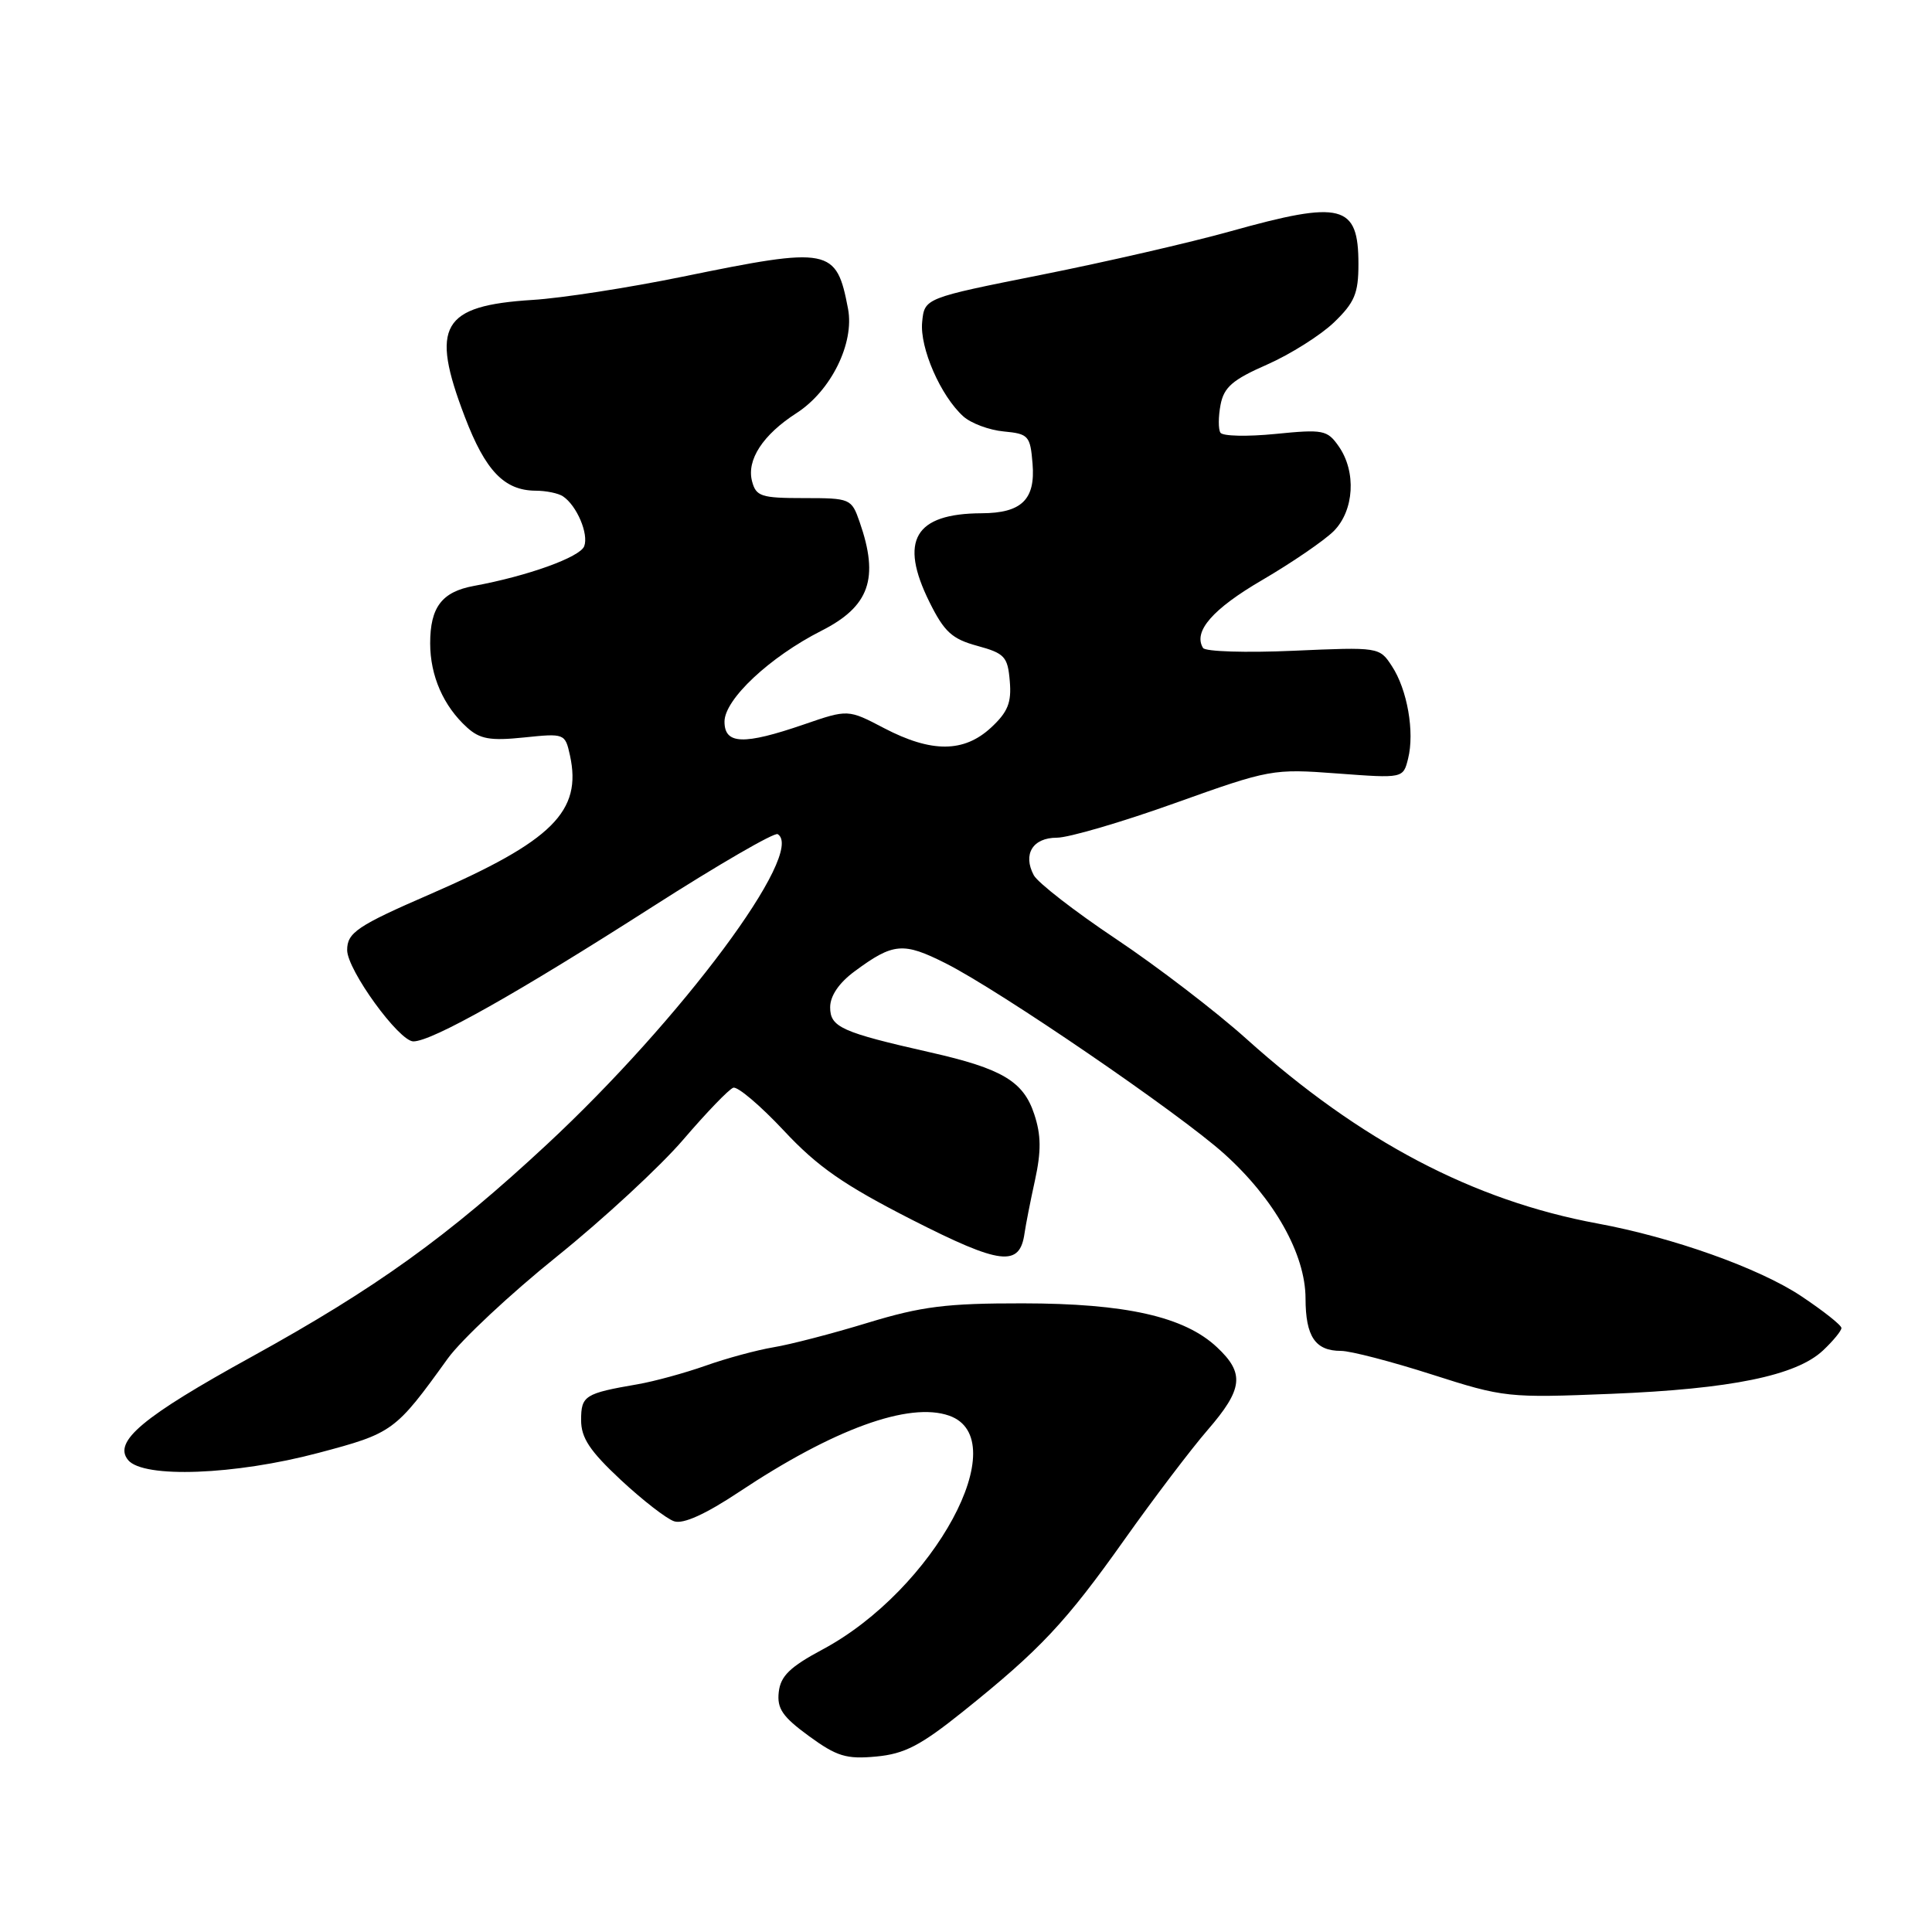 <?xml version="1.0" encoding="UTF-8" standalone="no"?>
<!DOCTYPE svg PUBLIC "-//W3C//DTD SVG 1.1//EN" "http://www.w3.org/Graphics/SVG/1.1/DTD/svg11.dtd" >
<svg xmlns="http://www.w3.org/2000/svg" xmlns:xlink="http://www.w3.org/1999/xlink" version="1.1" viewBox="0 0 256 256">
 <g >
 <path fill="currentColor"
d=" M 127.60 226.79 C 137.84 218.58 141.21 214.99 148.98 204.03 C 152.85 198.57 157.82 192.02 160.01 189.49 C 164.72 184.05 164.95 181.97 161.25 178.51 C 156.93 174.46 149.17 172.71 135.50 172.70 C 125.42 172.69 122.14 173.10 115.00 175.27 C 110.33 176.70 104.70 178.16 102.50 178.52 C 100.30 178.89 96.25 179.98 93.50 180.96 C 90.75 181.93 86.70 183.04 84.50 183.42 C 77.48 184.63 77.00 184.93 77.00 188.17 C 77.00 190.53 78.15 192.26 82.25 196.09 C 85.14 198.78 88.32 201.25 89.33 201.58 C 90.53 201.98 93.47 200.65 97.90 197.71 C 110.46 189.35 120.45 185.72 125.76 187.58 C 134.59 190.67 123.79 210.64 109.00 218.56 C 104.68 220.87 103.43 222.08 103.19 224.20 C 102.94 226.39 103.68 227.48 107.19 230.04 C 110.89 232.74 112.15 233.12 116.10 232.75 C 119.86 232.40 121.97 231.30 127.60 226.79 Z  M 42.18 192.52 C 52.07 189.90 52.37 189.68 59.34 180.00 C 61.13 177.53 67.62 171.45 73.78 166.50 C 79.93 161.55 87.48 154.57 90.54 151.00 C 93.60 147.43 96.58 144.33 97.16 144.13 C 97.73 143.93 100.74 146.48 103.85 149.80 C 108.35 154.62 111.80 157.01 120.83 161.62 C 132.62 167.62 135.13 167.92 135.76 163.39 C 135.91 162.35 136.52 159.20 137.14 156.39 C 137.98 152.53 137.96 150.40 137.04 147.63 C 135.61 143.28 132.79 141.60 123.29 139.45 C 111.50 136.78 110.00 136.11 110.00 133.47 C 110.00 131.96 111.17 130.23 113.25 128.70 C 118.36 124.92 119.68 124.81 125.30 127.64 C 132.47 131.25 156.23 147.50 162.21 152.88 C 168.85 158.85 172.98 166.19 172.99 172.05 C 173.00 177.11 174.28 179.00 177.69 179.00 C 178.95 179.00 184.37 180.41 189.74 182.13 C 199.28 185.19 199.82 185.24 213.50 184.69 C 229.36 184.05 238.01 182.28 241.56 178.94 C 242.90 177.68 244.00 176.34 244.00 175.97 C 244.00 175.59 241.59 173.69 238.65 171.73 C 233.08 168.03 221.65 163.96 211.68 162.12 C 195.20 159.07 180.25 151.21 165.15 137.65 C 161.11 134.02 153.34 128.07 147.88 124.42 C 142.43 120.78 137.52 116.97 136.98 115.97 C 135.50 113.19 136.84 111.00 140.04 111.00 C 141.60 111.00 148.64 108.94 155.68 106.42 C 168.26 101.92 168.66 101.85 177.21 102.49 C 185.93 103.14 185.93 103.14 186.58 100.52 C 187.46 97.01 186.48 91.37 184.43 88.26 C 182.79 85.74 182.71 85.73 171.37 86.23 C 165.09 86.51 159.71 86.34 159.41 85.86 C 158.07 83.68 160.67 80.69 167.28 76.84 C 171.21 74.54 175.46 71.63 176.72 70.38 C 179.44 67.65 179.75 62.51 177.38 59.13 C 175.87 56.97 175.32 56.87 169.00 57.50 C 165.27 57.87 161.99 57.80 161.71 57.33 C 161.42 56.87 161.43 55.20 161.73 53.63 C 162.18 51.30 163.33 50.31 167.89 48.31 C 170.97 46.95 174.96 44.44 176.75 42.73 C 179.49 40.09 180.00 38.89 180.00 35.00 C 180.00 27.07 177.83 26.51 163.00 30.66 C 157.78 32.12 146.53 34.71 138.00 36.41 C 122.50 39.50 122.50 39.50 122.19 42.68 C 121.86 46.10 124.64 52.46 127.64 55.17 C 128.66 56.09 131.07 56.99 133.00 57.17 C 136.29 57.48 136.52 57.74 136.82 61.46 C 137.21 66.20 135.36 67.99 130.06 68.01 C 121.19 68.05 119.11 71.61 123.16 79.78 C 125.12 83.73 126.15 84.67 129.50 85.58 C 133.12 86.57 133.53 87.01 133.80 90.24 C 134.05 93.10 133.55 94.34 131.32 96.41 C 127.72 99.74 123.43 99.76 117.16 96.49 C 112.37 93.98 112.37 93.98 106.53 95.99 C 98.53 98.74 96.00 98.65 96.00 95.62 C 96.00 92.67 102.00 87.05 108.84 83.58 C 115.22 80.35 116.52 76.65 113.90 69.15 C 112.83 66.07 112.67 66.00 106.52 66.00 C 100.86 66.00 100.18 65.78 99.65 63.77 C 98.91 60.94 101.08 57.61 105.54 54.74 C 110.12 51.79 113.23 45.48 112.37 40.92 C 110.83 32.82 109.98 32.66 90.46 36.66 C 83.33 38.12 74.39 39.51 70.58 39.74 C 58.51 40.50 56.97 43.15 61.59 55.23 C 64.32 62.39 66.82 64.99 70.97 65.02 C 72.36 65.02 74.00 65.36 74.60 65.77 C 76.43 66.99 78.03 70.76 77.41 72.38 C 76.85 73.83 69.92 76.33 62.78 77.64 C 58.55 78.42 57.00 80.46 57.00 85.24 C 57.00 89.55 58.76 93.56 61.88 96.39 C 63.59 97.94 64.96 98.18 69.42 97.72 C 74.81 97.16 74.88 97.19 75.52 100.08 C 77.15 107.51 73.21 111.43 57.00 118.48 C 47.35 122.67 46.00 123.58 46.00 125.89 C 46.00 128.52 52.88 138.00 54.78 137.99 C 57.27 137.97 68.54 131.62 86.52 120.11 C 95.18 114.57 102.62 110.26 103.05 110.53 C 106.82 112.86 90.29 135.08 72.44 151.67 C 59.34 163.85 49.84 170.68 33.36 179.77 C 18.90 187.73 14.95 191.03 16.98 193.47 C 19.00 195.91 31.16 195.45 42.18 192.52 Z "/>
</g>
</svg>